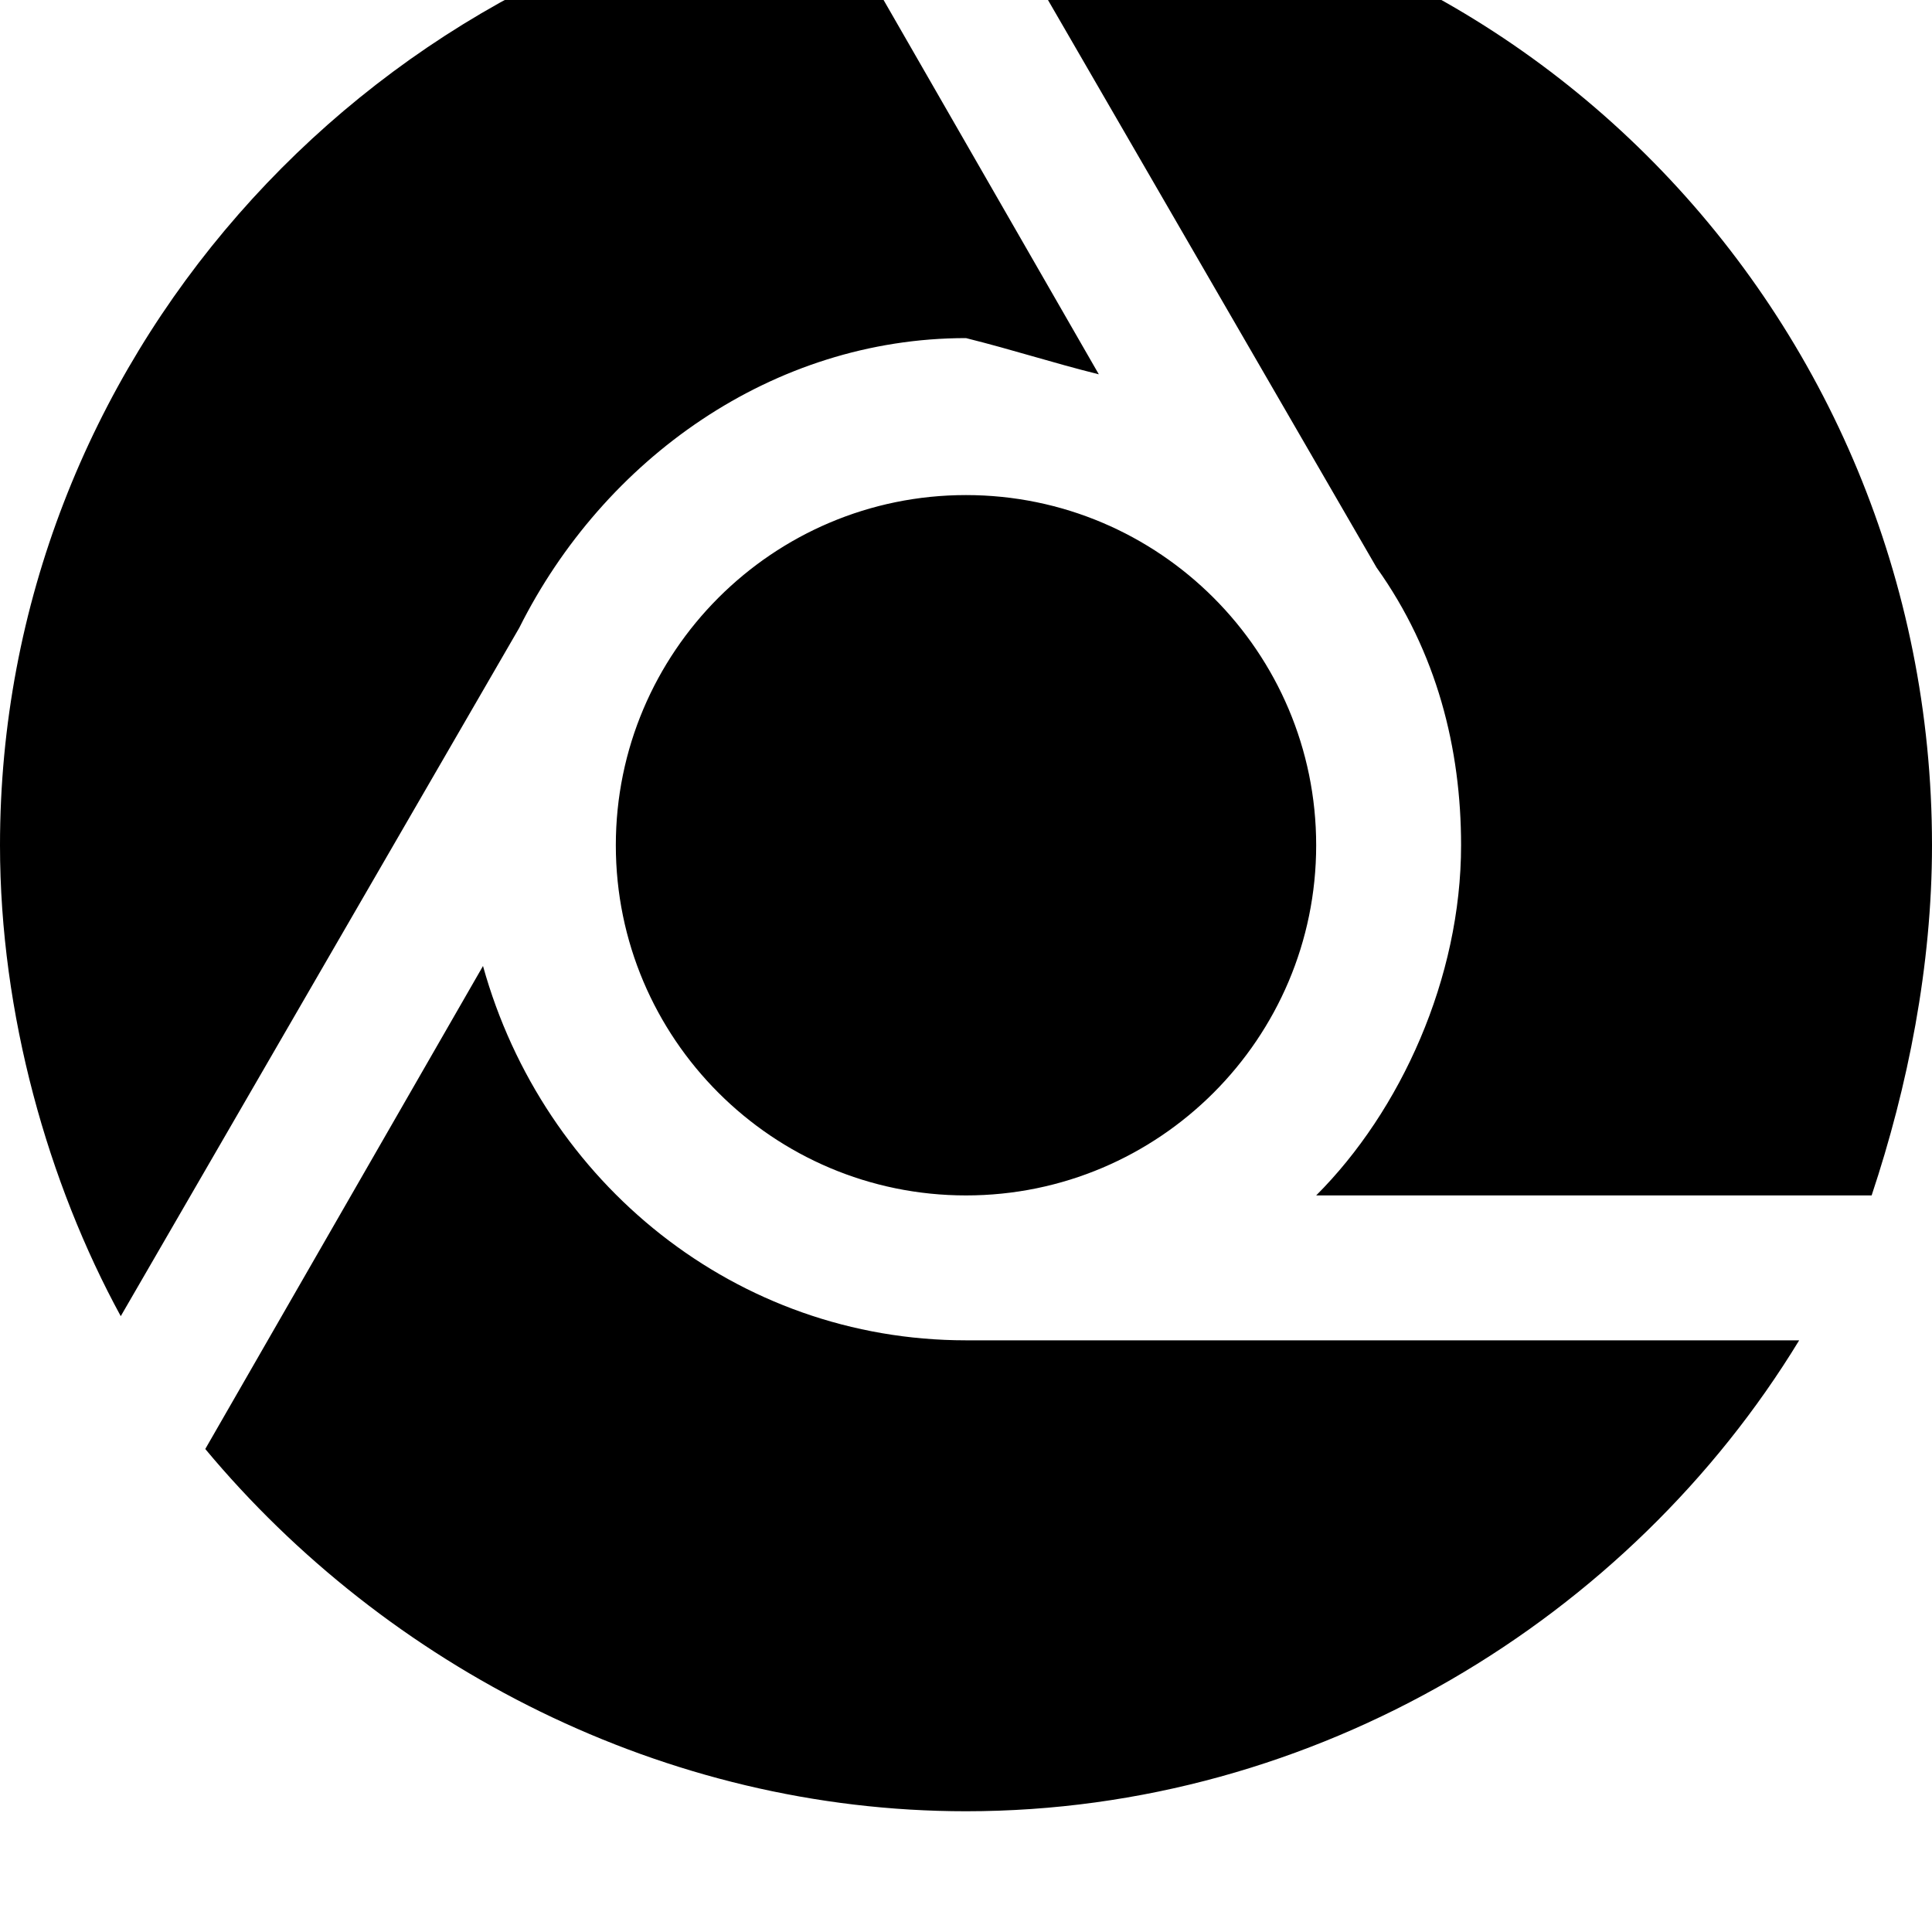 <svg width="64" height="64" viewBox="0 0 1024 1024" xmlns="http://www.w3.org/2000/svg"><path d="M256 512L108.8 768C204.8 883.2 352 960 512 960c185.6 0 352-102.4 441.6-249.6H512c-121.6 0-224-83.2-256-198.4zm441.6 121.6H992c19.2-57.6 32-121.6 32-185.6 0-281.6-224-512-505.6-512l211.2 364.8c32 44.8 44.8 96 44.8 147.2 0 70.4-32 140.8-76.8 185.6zM326.4 448c0 102.4 83.2 185.6 185.6 185.6S697.6 550.4 697.6 448 614.4 262.4 512 262.4 326.4 345.6 326.4 448zm256-249.6l-147.2-256C192-19.2 0 192 0 448c0 89.6 25.6 179.2 64 249.6l211.2-364.8C320 243.2 409.6 179.2 512 179.2c25.6 6.4 44.8 12.8 70.4 19.2z"/></svg>